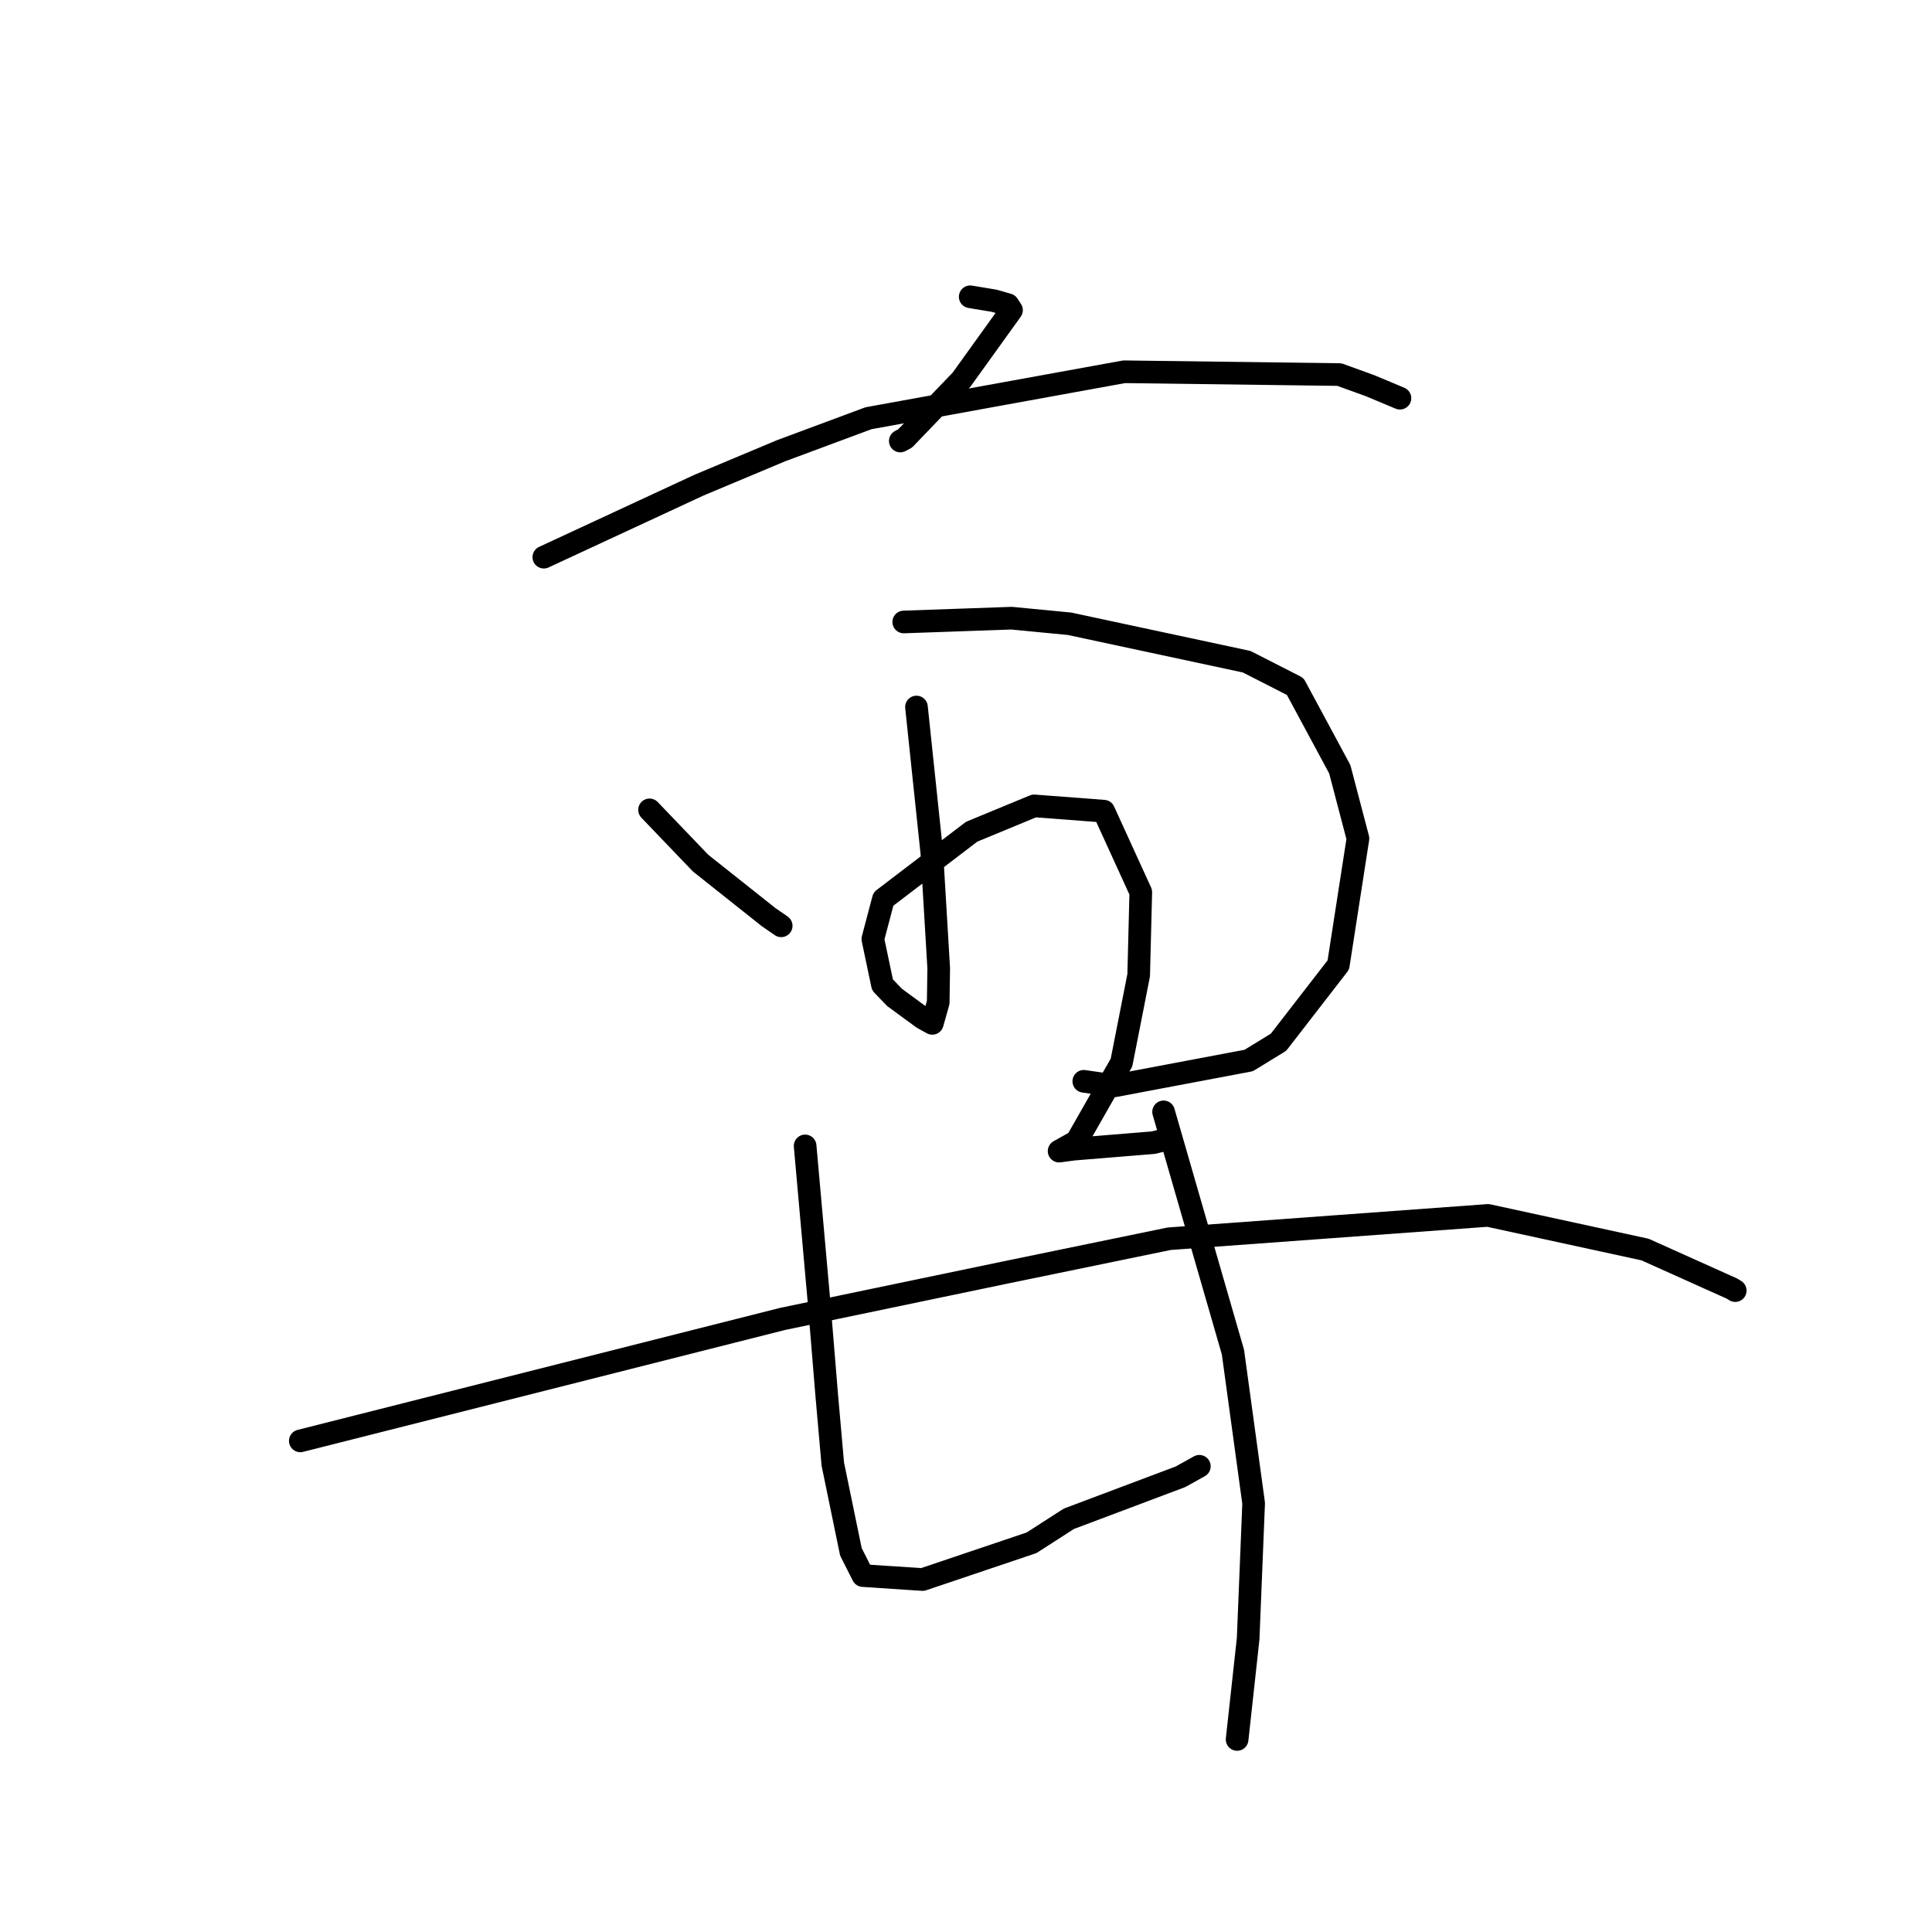 <?xml version="1.0" standalone="no"?>
    <svg width="256" height="256" xmlns="http://www.w3.org/2000/svg" version="1.1">
    <polyline stroke="black" stroke-width="3" stroke-linecap="round" fill="transparent" stroke-linejoin="round" points="128.558 39.326 130.153 39.59 131.748 39.854 133.562 40.379 134.03 41.098 127.395 50.325 119.927 58.1 119.294 58.435 " />
        <polyline stroke="black" stroke-width="3" stroke-linecap="round" fill="transparent" stroke-linejoin="round" points="72.059 73.828 82.335 69.058 92.612 64.289 103.476 59.732 115.071 55.421 148.954 49.261 177.468 49.633 181.518 51.096 185.46 52.748 185.496 52.763 185.499 52.764 " />
        <polyline stroke="black" stroke-width="3" stroke-linecap="round" fill="transparent" stroke-linejoin="round" points="86.068 107.311 89.448 110.839 92.829 114.366 101.824 121.509 103.512 122.676 " />
        <polyline stroke="black" stroke-width="3" stroke-linecap="round" fill="transparent" stroke-linejoin="round" points="119.751 82.414 126.897 82.163 134.043 81.912 141.721 82.652 165.19 87.681 171.621 90.961 177.526 101.926 179.936 111.105 177.335 127.864 169.411 138.101 165.457 140.524 147.719 143.872 143.609 143.278 " />
        <polyline stroke="black" stroke-width="3" stroke-linecap="round" fill="transparent" stroke-linejoin="round" points="121.437 93.683 122.456 103.363 123.475 113.043 124.385 128.299 124.318 132.829 123.539 135.586 123.533 135.601 122.27 134.904 118.53 132.161 116.933 130.498 115.656 124.427 117.056 119.131 128.747 110.209 137.033 106.783 146.257 107.485 151.161 118.219 150.881 129.22 148.603 140.801 142.661 151.225 140.36 152.516 140.342 152.526 140.338 152.529 142.274 152.27 152.851 151.405 154.913 150.882 " />
        <polyline stroke="black" stroke-width="3" stroke-linecap="round" fill="transparent" stroke-linejoin="round" points="39.792 190.925 71.735 182.847 103.677 174.769 132.915 168.675 154.915 164.14 197.167 161.048 217.978 165.571 229.486 170.741 229.884 170.985 229.924 171.009 229.927 171.011 229.928 171.011 " />
        <polyline stroke="black" stroke-width="3" stroke-linecap="round" fill="transparent" stroke-linejoin="round" points="106.683 151.841 107.622 162.372 108.561 172.903 109.558 185.014 110.351 194.002 112.747 205.62 114.339 208.773 122.243 209.298 136.686 204.427 141.627 201.248 156.423 195.68 158.697 194.415 158.921 194.29 " />
        <polyline stroke="black" stroke-width="3" stroke-linecap="round" fill="transparent" stroke-linejoin="round" points="154.181 147.329 158.777 163.247 163.372 179.164 166.114 199.19 165.386 217.137 164.057 229.272 163.924 230.486 " />
        </svg>